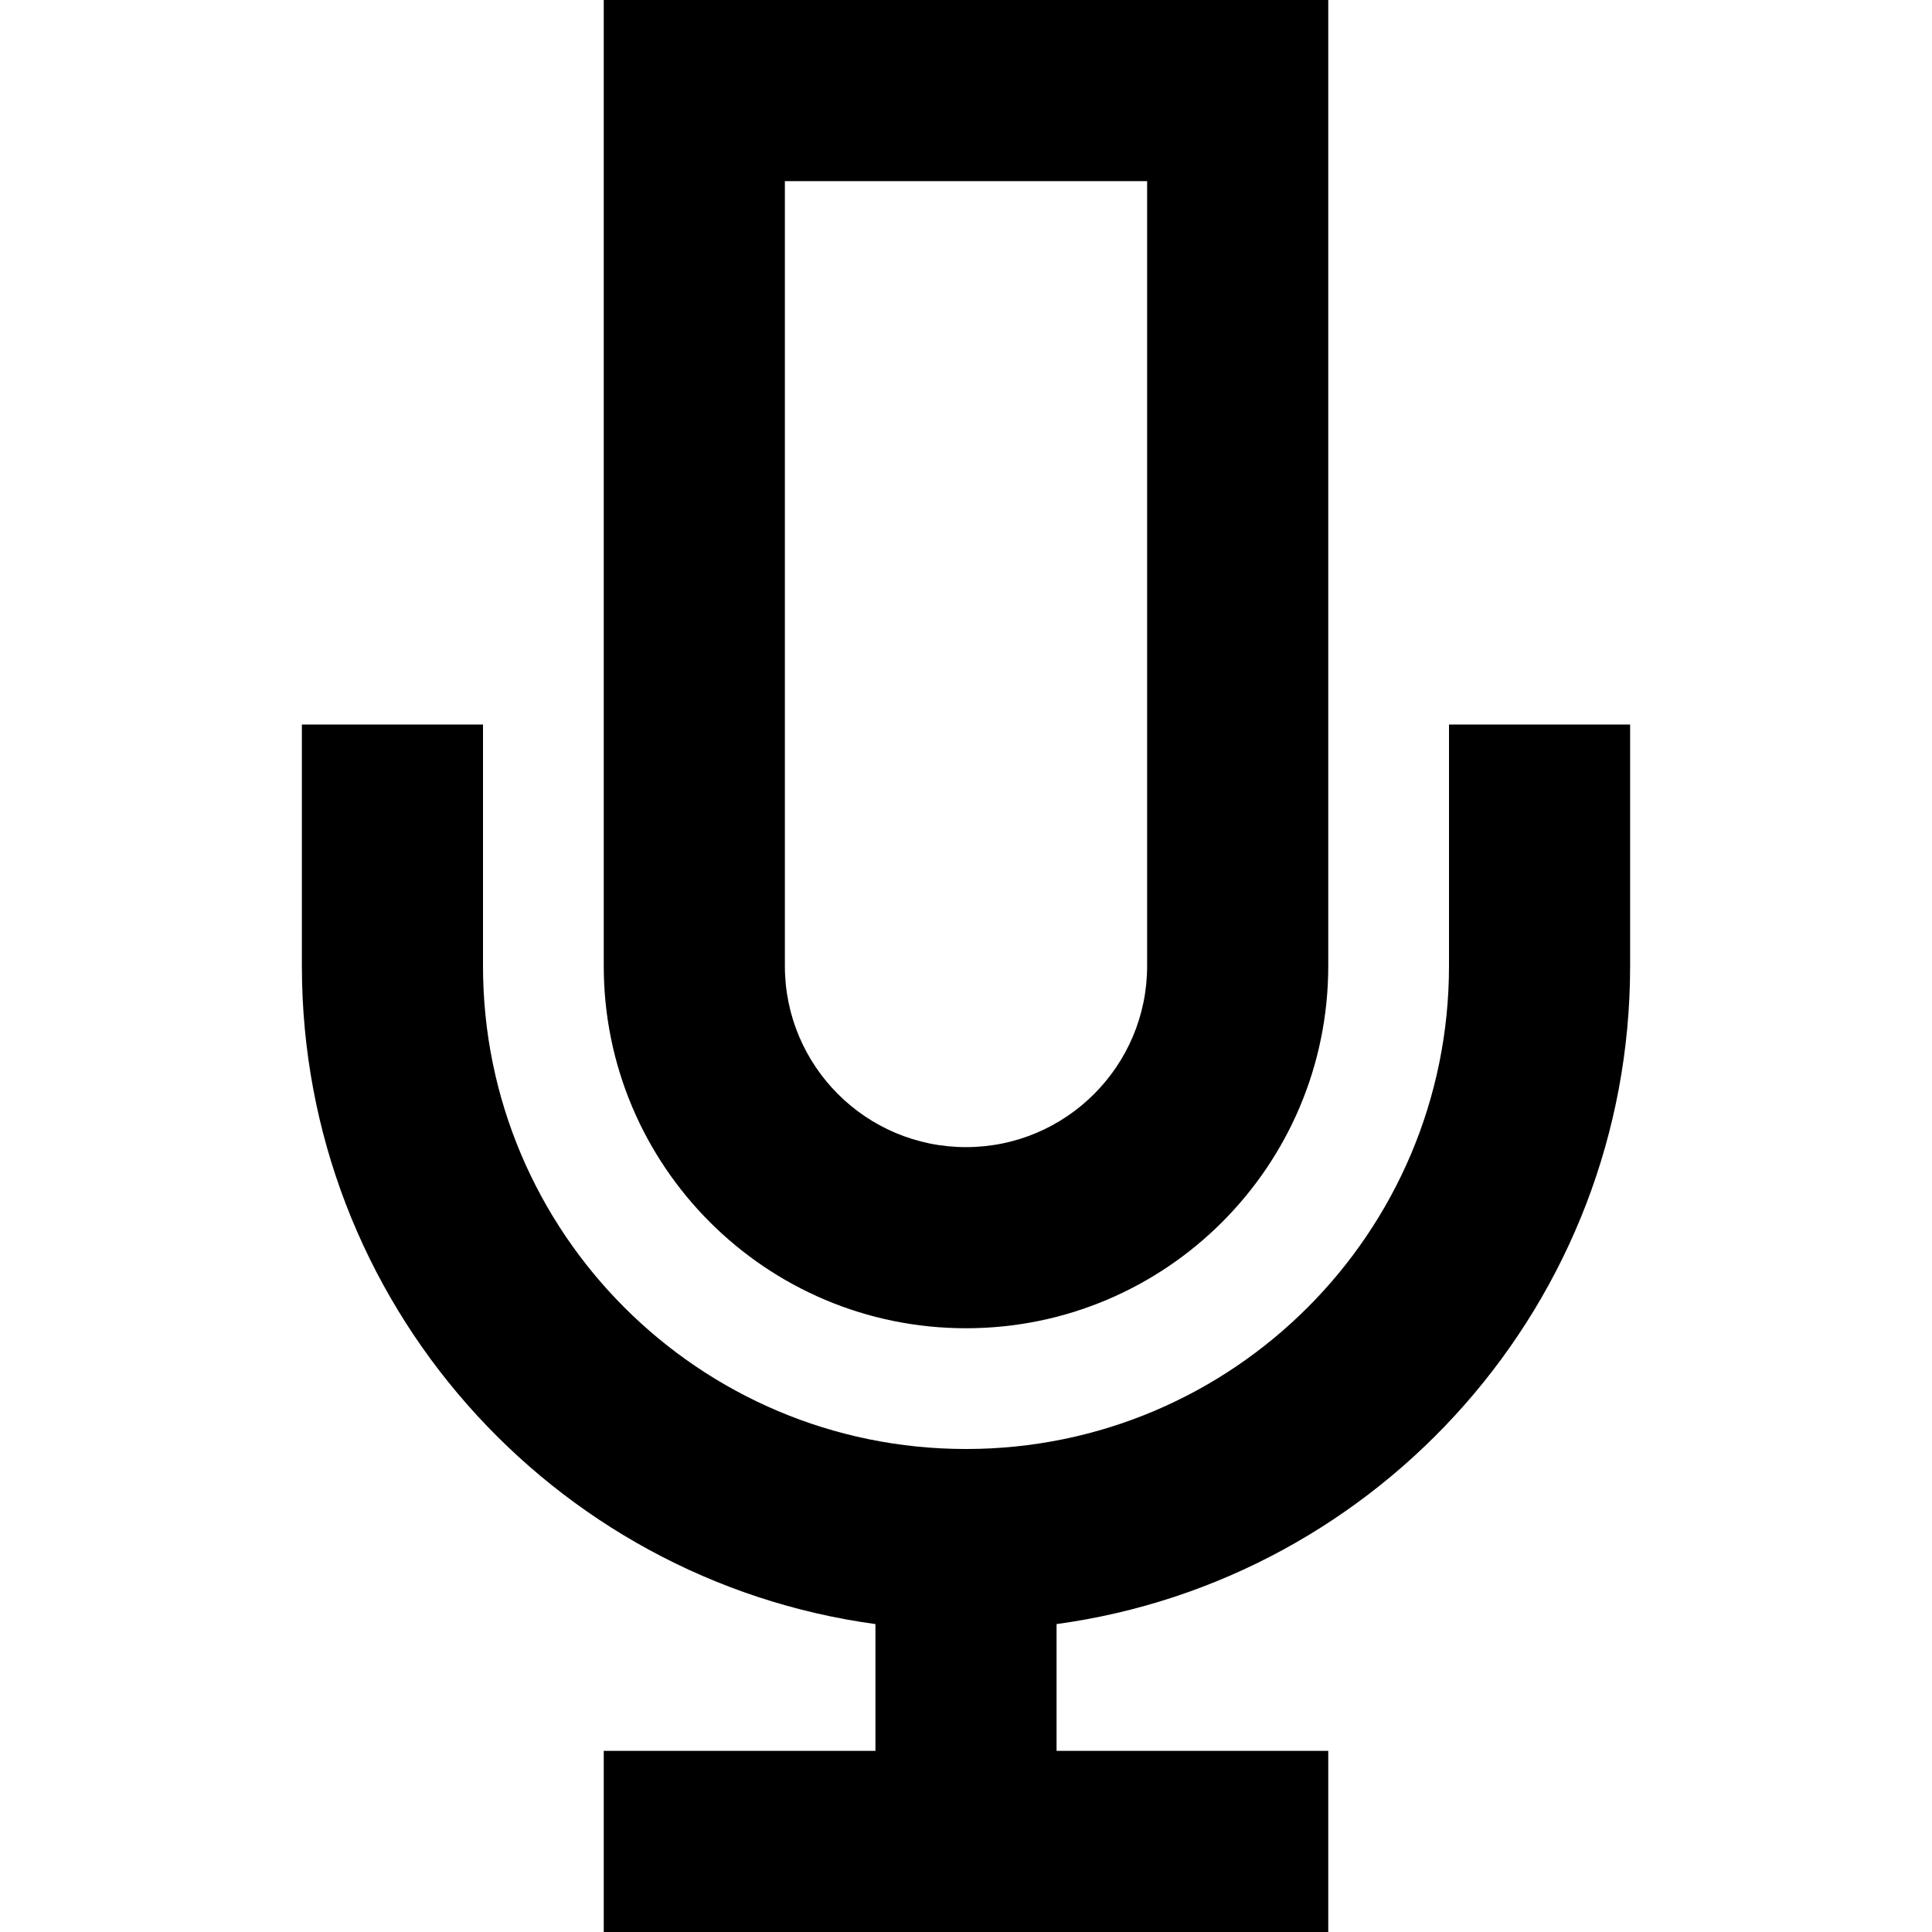<svg xmlns="http://www.w3.org/2000/svg" width="24" height="24" viewBox="0 0 384 512">
    <path d="M144 48l96 0 0 208c0 26.5-21.5 48-48 48s-48-21.5-48-48l0-208zM96 0l0 48 0 208c0 53 43 96 96 96s96-43 96-96l0-208 0-48L240 0 144 0 96 0zM64 216l0-24-48 0 0 24 0 40c0 89.1 66.2 162.7 152 174.4l0 33.6-48 0-24 0 0 48 24 0 72 0 72 0 24 0 0-48-24 0-48 0 0-33.6c85.8-11.7 152-85.3 152-174.4l0-40 0-24-48 0 0 24 0 40c0 70.7-57.3 128-128 128s-128-57.3-128-128l0-40z"/>
</svg>